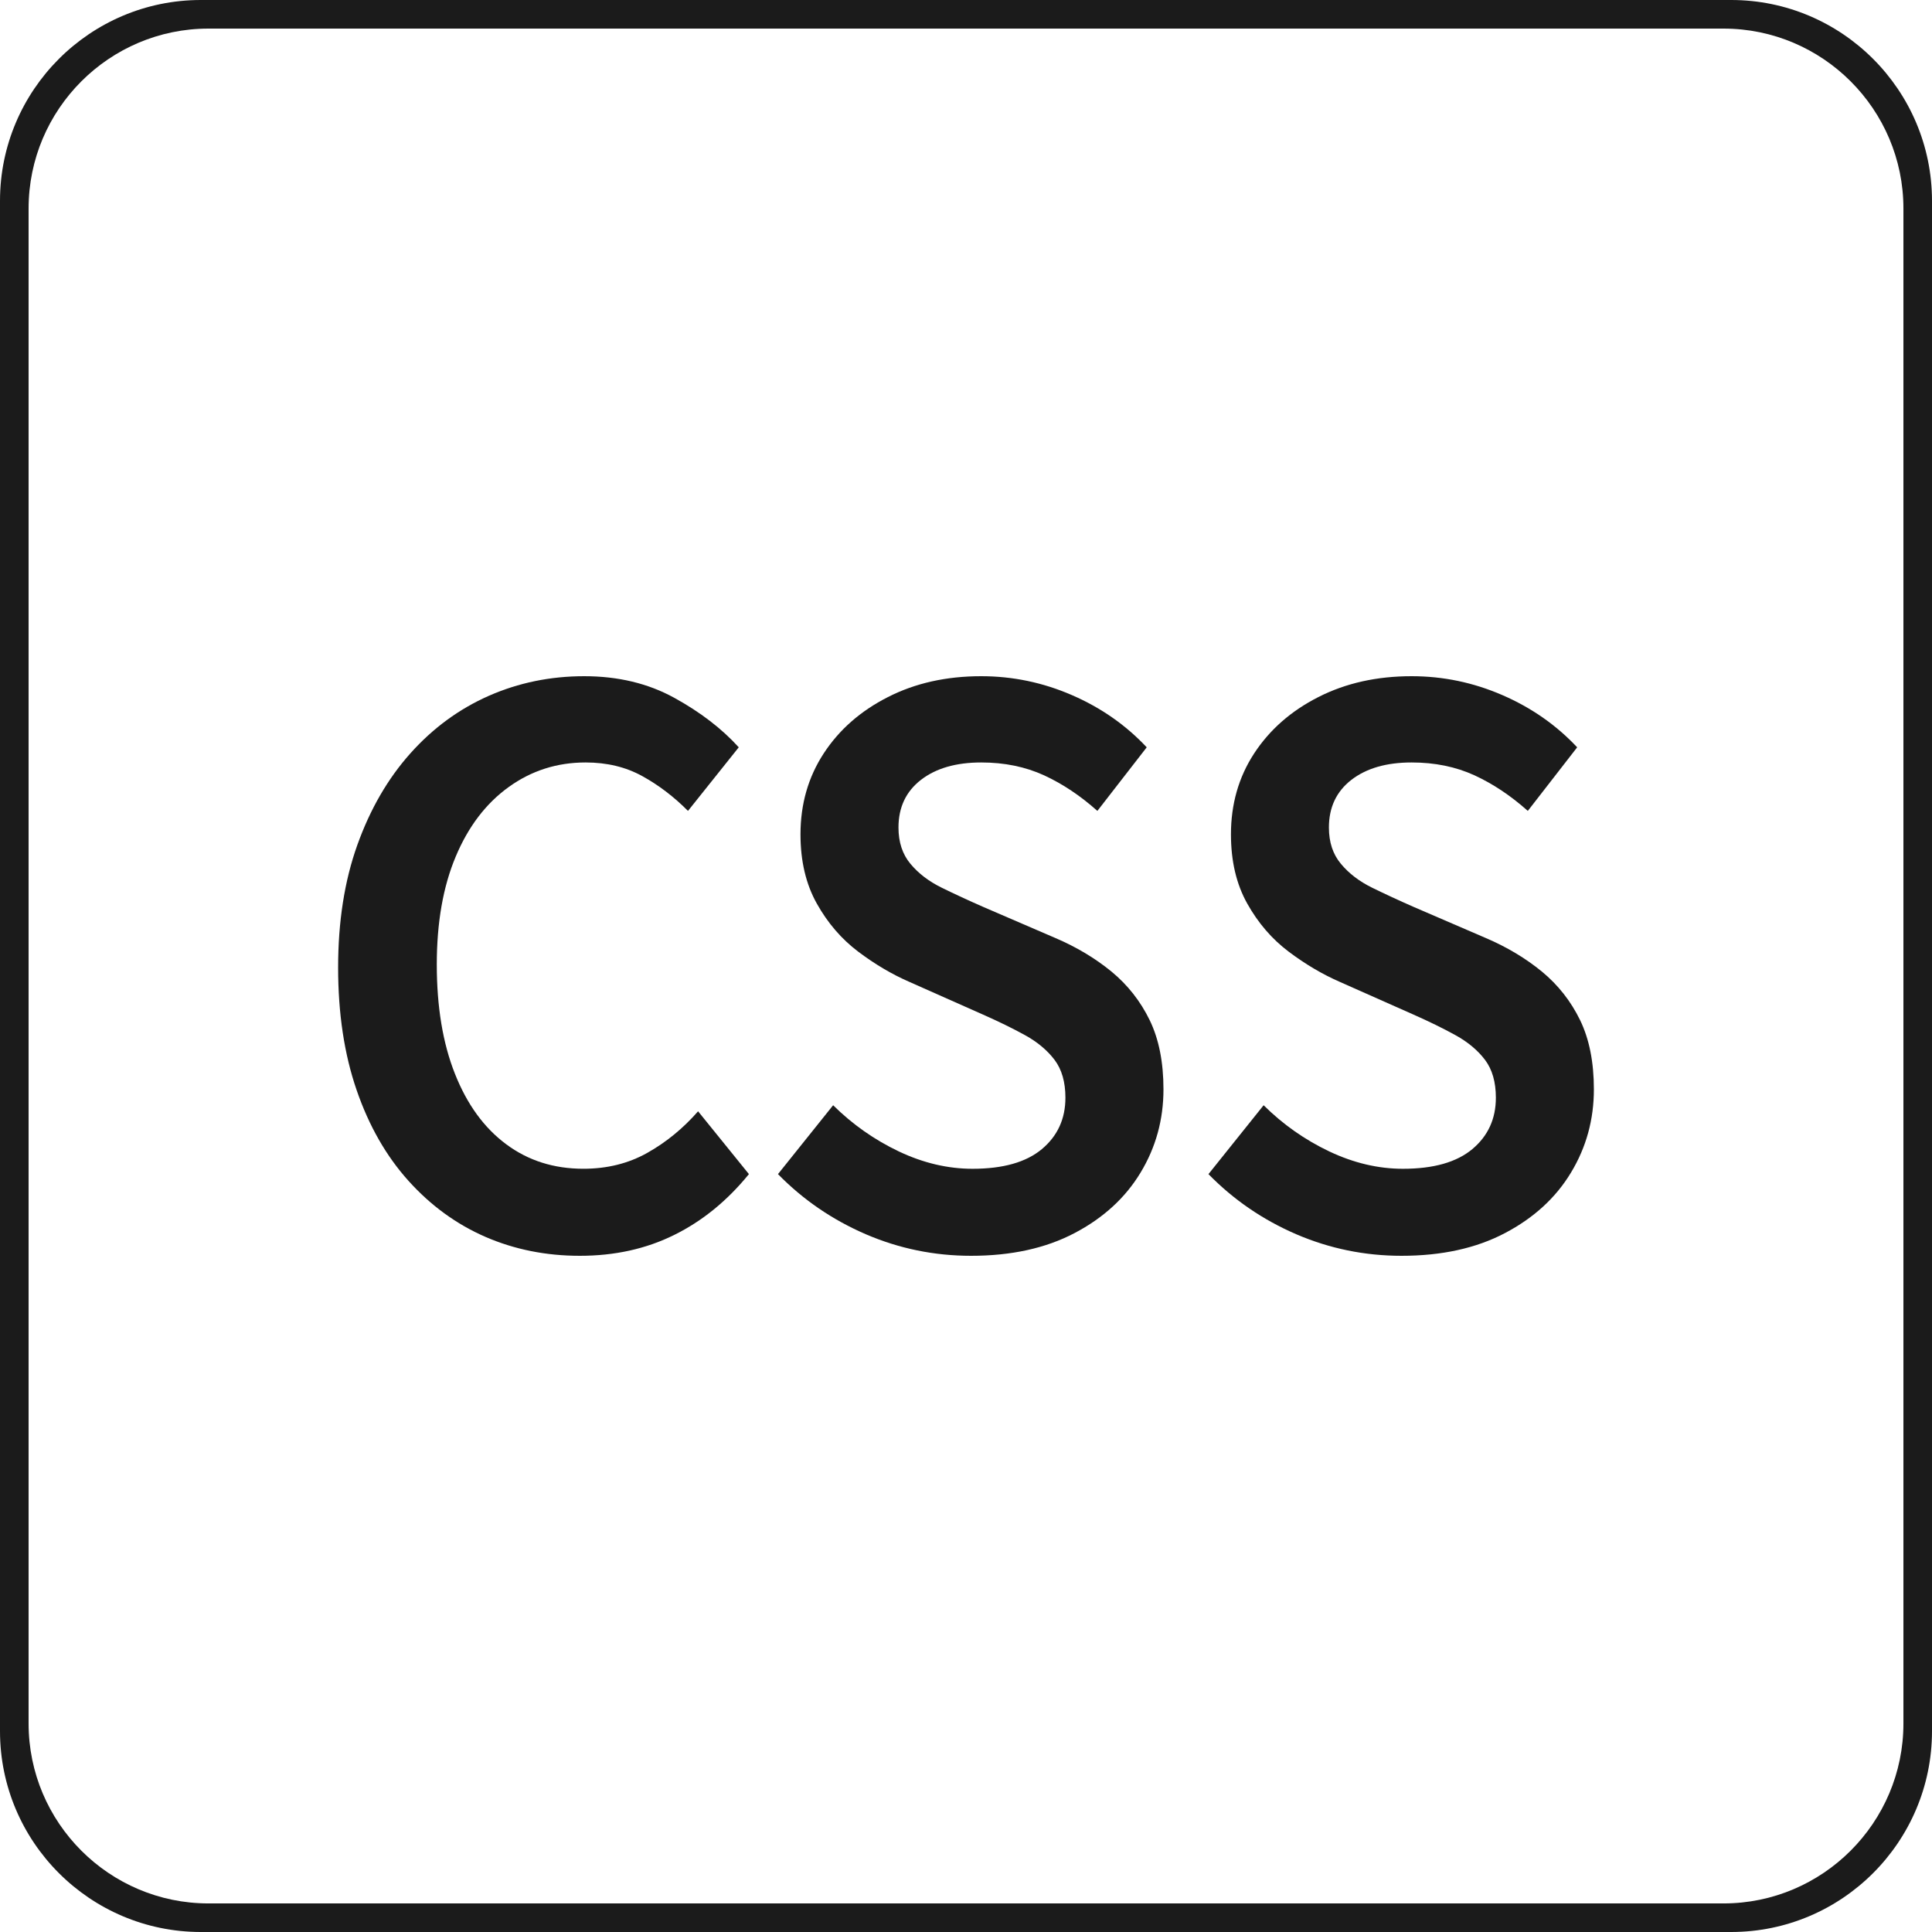 <?xml version="1.0" encoding="utf-8"?>
<!-- Generator: Adobe Illustrator 16.0.0, SVG Export Plug-In . SVG Version: 6.00 Build 0)  -->
<!DOCTYPE svg PUBLIC "-//W3C//DTD SVG 1.1//EN" "http://www.w3.org/Graphics/SVG/1.1/DTD/svg11.dtd">
<svg version="1.1" id="Layer_1" xmlns="http://www.w3.org/2000/svg" xmlns:xlink="http://www.w3.org/1999/xlink" x="0px" y="0px"
	 width="100px" height="100px" viewBox="0 0 100 100" enable-background="new 0 0 100 100" xml:space="preserve">
<g>
	<path fill="#1B1B1B" d="M89.604,100H10.396C4.663,100,0,95.337,0,89.604V10.396C0,4.664,4.663,0,10.396,0h79.208
		C95.337,0,100,4.664,100,10.396v79.207C100,95.337,95.337,100,89.604,100z M10.792,1.48c-5.135,0-9.312,4.177-9.312,9.313v78.415
		c0,5.135,4.177,9.313,9.312,9.313h78.416c5.135,0,9.313-4.178,9.313-9.313V10.793c0-5.135-4.178-9.313-9.313-9.313H10.792z"/>
</g>
<g>
	<path fill="#1B1B1B" d="M30.011,65c-1.754,0-3.38-0.327-4.884-0.979c-1.502-0.654-2.83-1.62-3.981-2.898
		c-1.152-1.28-2.049-2.845-2.687-4.7c-0.639-1.854-0.958-3.967-0.958-6.345c0-2.375,0.331-4.49,0.995-6.344
		c0.664-1.854,1.578-3.434,2.744-4.739c1.164-1.305,2.517-2.297,4.058-2.978C26.836,35.34,28.483,35,30.236,35
		c1.754,0,3.306,0.372,4.66,1.116c1.353,0.744,2.467,1.599,3.342,2.565l-2.628,3.291c-0.727-0.731-1.516-1.333-2.368-1.802
		c-0.852-0.47-1.83-0.705-2.931-0.705c-1.479,0-2.806,0.424-3.983,1.273c-1.178,0.849-2.091,2.049-2.742,3.603
		c-0.653,1.554-0.978,3.415-0.978,5.581c0,2.193,0.313,4.081,0.94,5.658c0.625,1.581,1.507,2.795,2.648,3.643
		c1.14,0.851,2.473,1.272,4.001,1.272c1.227,0,2.33-0.273,3.306-0.822c0.977-0.549,1.854-1.265,2.63-2.152l2.631,3.251
		c-1.126,1.384-2.417,2.434-3.87,3.15C33.442,64.642,31.815,65,30.011,65z"/>
	<path fill="#1B1B1B" d="M50.263,65c-1.904,0-3.72-0.372-5.447-1.115c-1.729-0.746-3.246-1.783-4.548-3.113l2.855-3.565
		c1.002,0.993,2.137,1.789,3.4,2.391c1.265,0.599,2.536,0.898,3.815,0.898c1.577,0,2.772-0.337,3.588-1.017
		c0.813-0.68,1.22-1.567,1.22-2.662c0-0.811-0.188-1.463-0.563-1.96c-0.376-0.495-0.883-0.921-1.521-1.273s-1.369-0.71-2.198-1.076
		l-3.794-1.685c-0.902-0.393-1.786-0.914-2.65-1.566c-0.863-0.651-1.578-1.481-2.141-2.487c-0.564-1.005-0.846-2.199-0.846-3.583
		c0-1.567,0.401-2.963,1.202-4.191c0.802-1.228,1.91-2.199,3.326-2.917C47.375,35.358,48.985,35,50.789,35
		c1.627,0,3.193,0.327,4.695,0.979c1.503,0.652,2.793,1.553,3.87,2.702L56.8,41.972c-0.877-0.784-1.797-1.397-2.76-1.842
		c-0.968-0.442-2.05-0.665-3.251-0.665c-1.302,0-2.342,0.299-3.119,0.899c-0.777,0.602-1.165,1.423-1.165,2.469
		c0,0.757,0.206,1.384,0.62,1.879c0.413,0.496,0.951,0.908,1.616,1.234c0.664,0.327,1.384,0.659,2.161,1l3.721,1.604
		c1.101,0.47,2.07,1.052,2.912,1.742c0.838,0.693,1.494,1.528,1.972,2.509c0.475,0.978,0.714,2.173,0.714,3.582
		c0,1.565-0.394,3.002-1.185,4.309c-0.788,1.307-1.928,2.35-3.42,3.133C54.126,64.609,52.342,65,50.263,65z"/>
	<path fill="#1B1B1B" d="M72.543,65c-1.904,0-3.719-0.372-5.448-1.115c-1.729-0.746-3.244-1.783-4.545-3.113l2.855-3.565
		c0.999,0.993,2.134,1.789,3.398,2.391c1.266,0.599,2.536,0.898,3.813,0.898c1.579,0,2.774-0.337,3.59-1.017
		c0.813-0.68,1.22-1.567,1.22-2.662c0-0.811-0.188-1.463-0.563-1.96c-0.376-0.495-0.883-0.921-1.522-1.273
		c-0.638-0.353-1.368-0.71-2.195-1.076l-3.796-1.685c-0.9-0.393-1.784-0.914-2.649-1.566c-0.865-0.651-1.579-1.481-2.143-2.487
		c-0.564-1.005-0.844-2.199-0.844-3.583c0-1.567,0.399-2.963,1.201-4.191c0.804-1.228,1.91-2.199,3.325-2.917
		C69.657,35.358,71.265,35,73.067,35c1.629,0,3.195,0.327,4.697,0.979c1.503,0.652,2.793,1.553,3.87,2.702l-2.555,3.291
		c-0.877-0.784-1.797-1.397-2.76-1.842c-0.968-0.442-2.05-0.665-3.253-0.665c-1.301,0-2.339,0.299-3.118,0.899
		c-0.775,0.602-1.164,1.423-1.164,2.469c0,0.757,0.206,1.384,0.622,1.879c0.411,0.496,0.95,0.908,1.613,1.234
		c0.666,0.327,1.384,0.659,2.161,1l3.721,1.604c1.101,0.47,2.07,1.052,2.912,1.742c0.838,0.693,1.494,1.528,1.972,2.509
		c0.475,0.978,0.714,2.173,0.714,3.582c0,1.565-0.394,3.002-1.185,4.309c-0.788,1.307-1.928,2.35-3.42,3.133
		C76.406,64.609,74.622,65,72.543,65z"/>
</g>
</svg>

